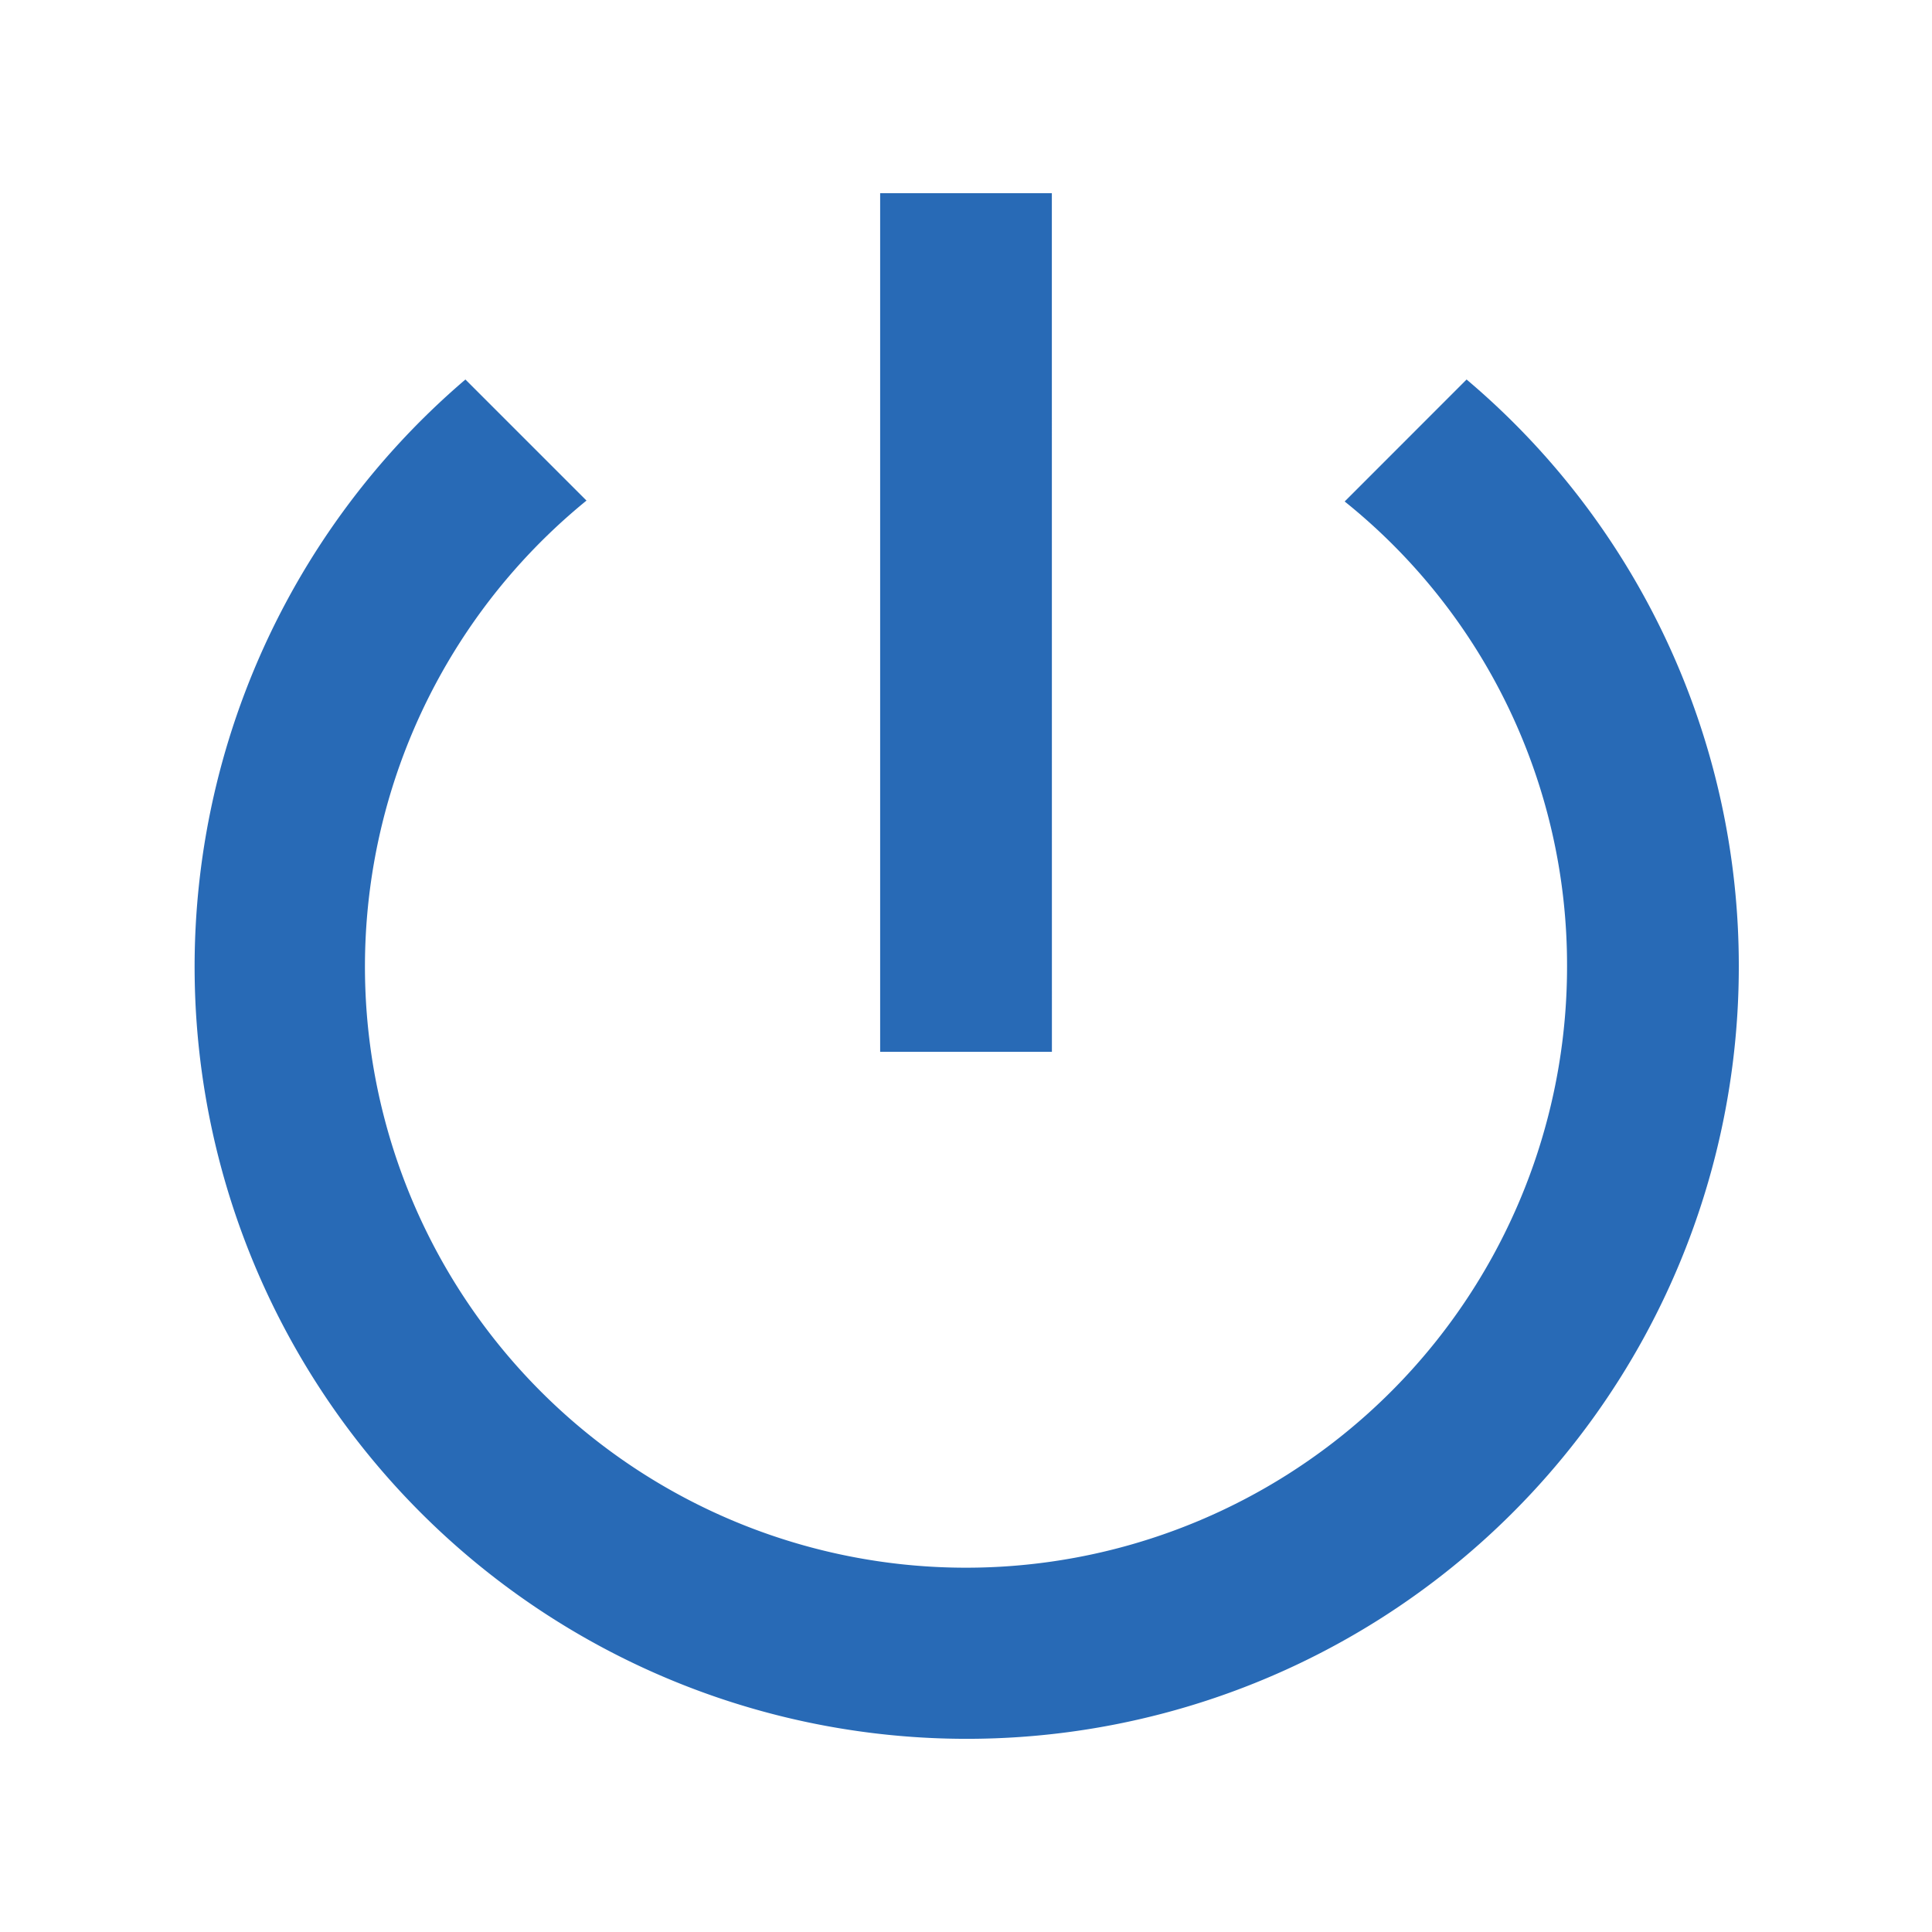 <svg xmlns="http://www.w3.org/2000/svg" id="prefix___-e-_ico_logout" width="30" height="30" data-name="-e- ico_logout" viewBox="0 0 30 30">
    <path id="prefix__패스_399" fill="none" d="M0 0h30v30H0z" data-name="패스 399"/>
    <path id="prefix__패스_400" fill="#286ab6" d="M16.333 3h-2.666v13.333h2.667zm6.44 2.893L20.88 7.787A9.227 9.227 0 0 1 24.333 15 9.333 9.333 0 1 1 9.107 7.773l-1.88-1.88A11.989 11.989 0 1 0 27 15a11.91 11.91 0 0 0-4.227-9.107z" data-name="패스 400"/>
</svg>
